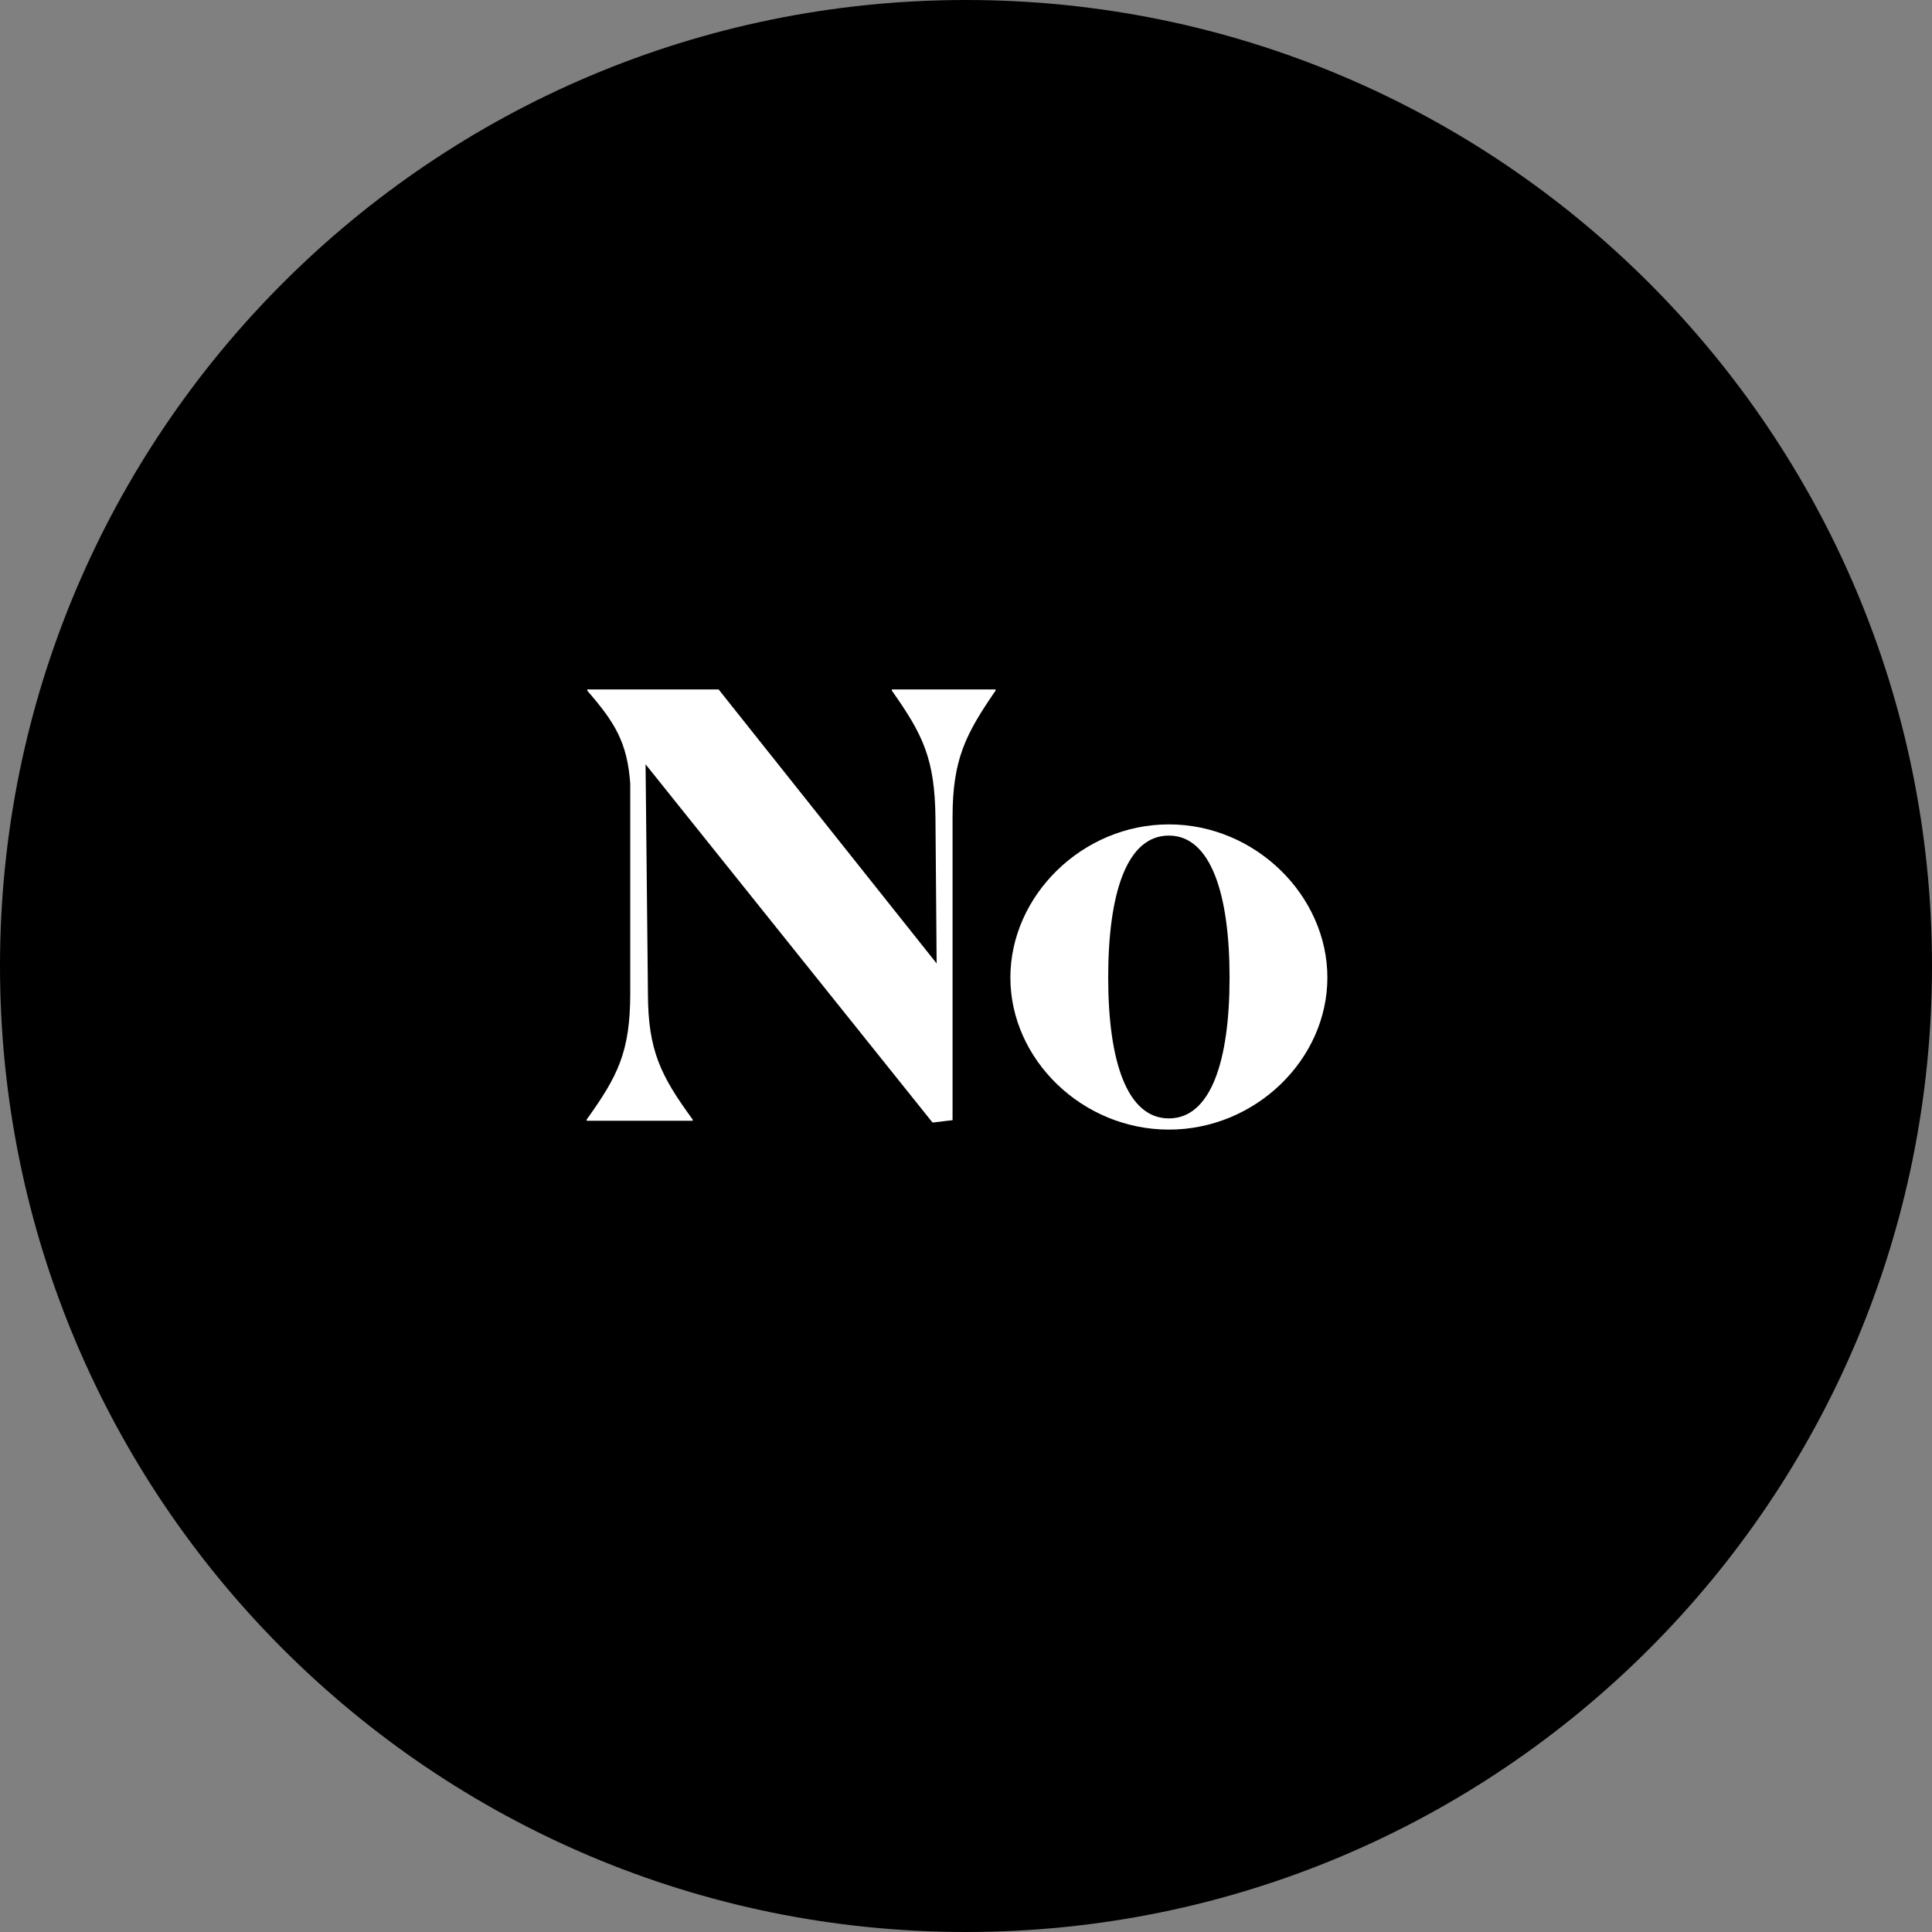 <svg width="241" height="241" viewBox="0 0 241 241" fill="none" xmlns="http://www.w3.org/2000/svg">
<rect x="0" y="0" width="241" height="241" fill="#808080" stroke="none"/>
<g clip-path="url(#clip0_0_588)">
<path d="M120.5 241C187.05 241 241 187.05 241 120.5C241 53.95 187.05 0 120.5 0C53.95 0 0 53.95 0 120.5C0 187.05 53.95 241 120.5 241Z" fill="black"/>
</g>
<path d="M116.324 140.026L118.823 139.732V101.953C118.823 94.75 120.44 91.589 124.188 86.15V86.003H111.252V86.15C115.148 91.663 116.618 94.676 116.691 102.1L116.838 120.181L89.643 86.003H73.252V86.15C76.707 90.119 78.251 92.618 78.618 97.763V123.856C78.618 131.206 77.075 134.219 73.179 139.658V139.805H86.409V139.658C82.44 134.219 80.823 131.059 80.823 123.856L80.529 95.338L116.324 140.026ZM145.808 140.908C156.612 140.908 165.579 132.161 165.579 121.945C165.579 111.728 156.612 102.835 145.808 102.835C135.003 102.835 126.036 111.728 126.036 121.945C126.036 132.161 135.003 140.908 145.808 140.908ZM145.808 139.511C140.589 139.511 138.237 132.382 138.237 121.945C138.237 111.508 140.516 104.231 145.808 104.231C151.026 104.231 153.378 111.508 153.378 121.945C153.378 132.382 151.026 139.511 145.808 139.511Z" fill="white"/>
<defs>
<clipPath id="clip0_0_588">
<rect width="241" height="241" fill="white"/>
</clipPath>
</defs>
</svg>
